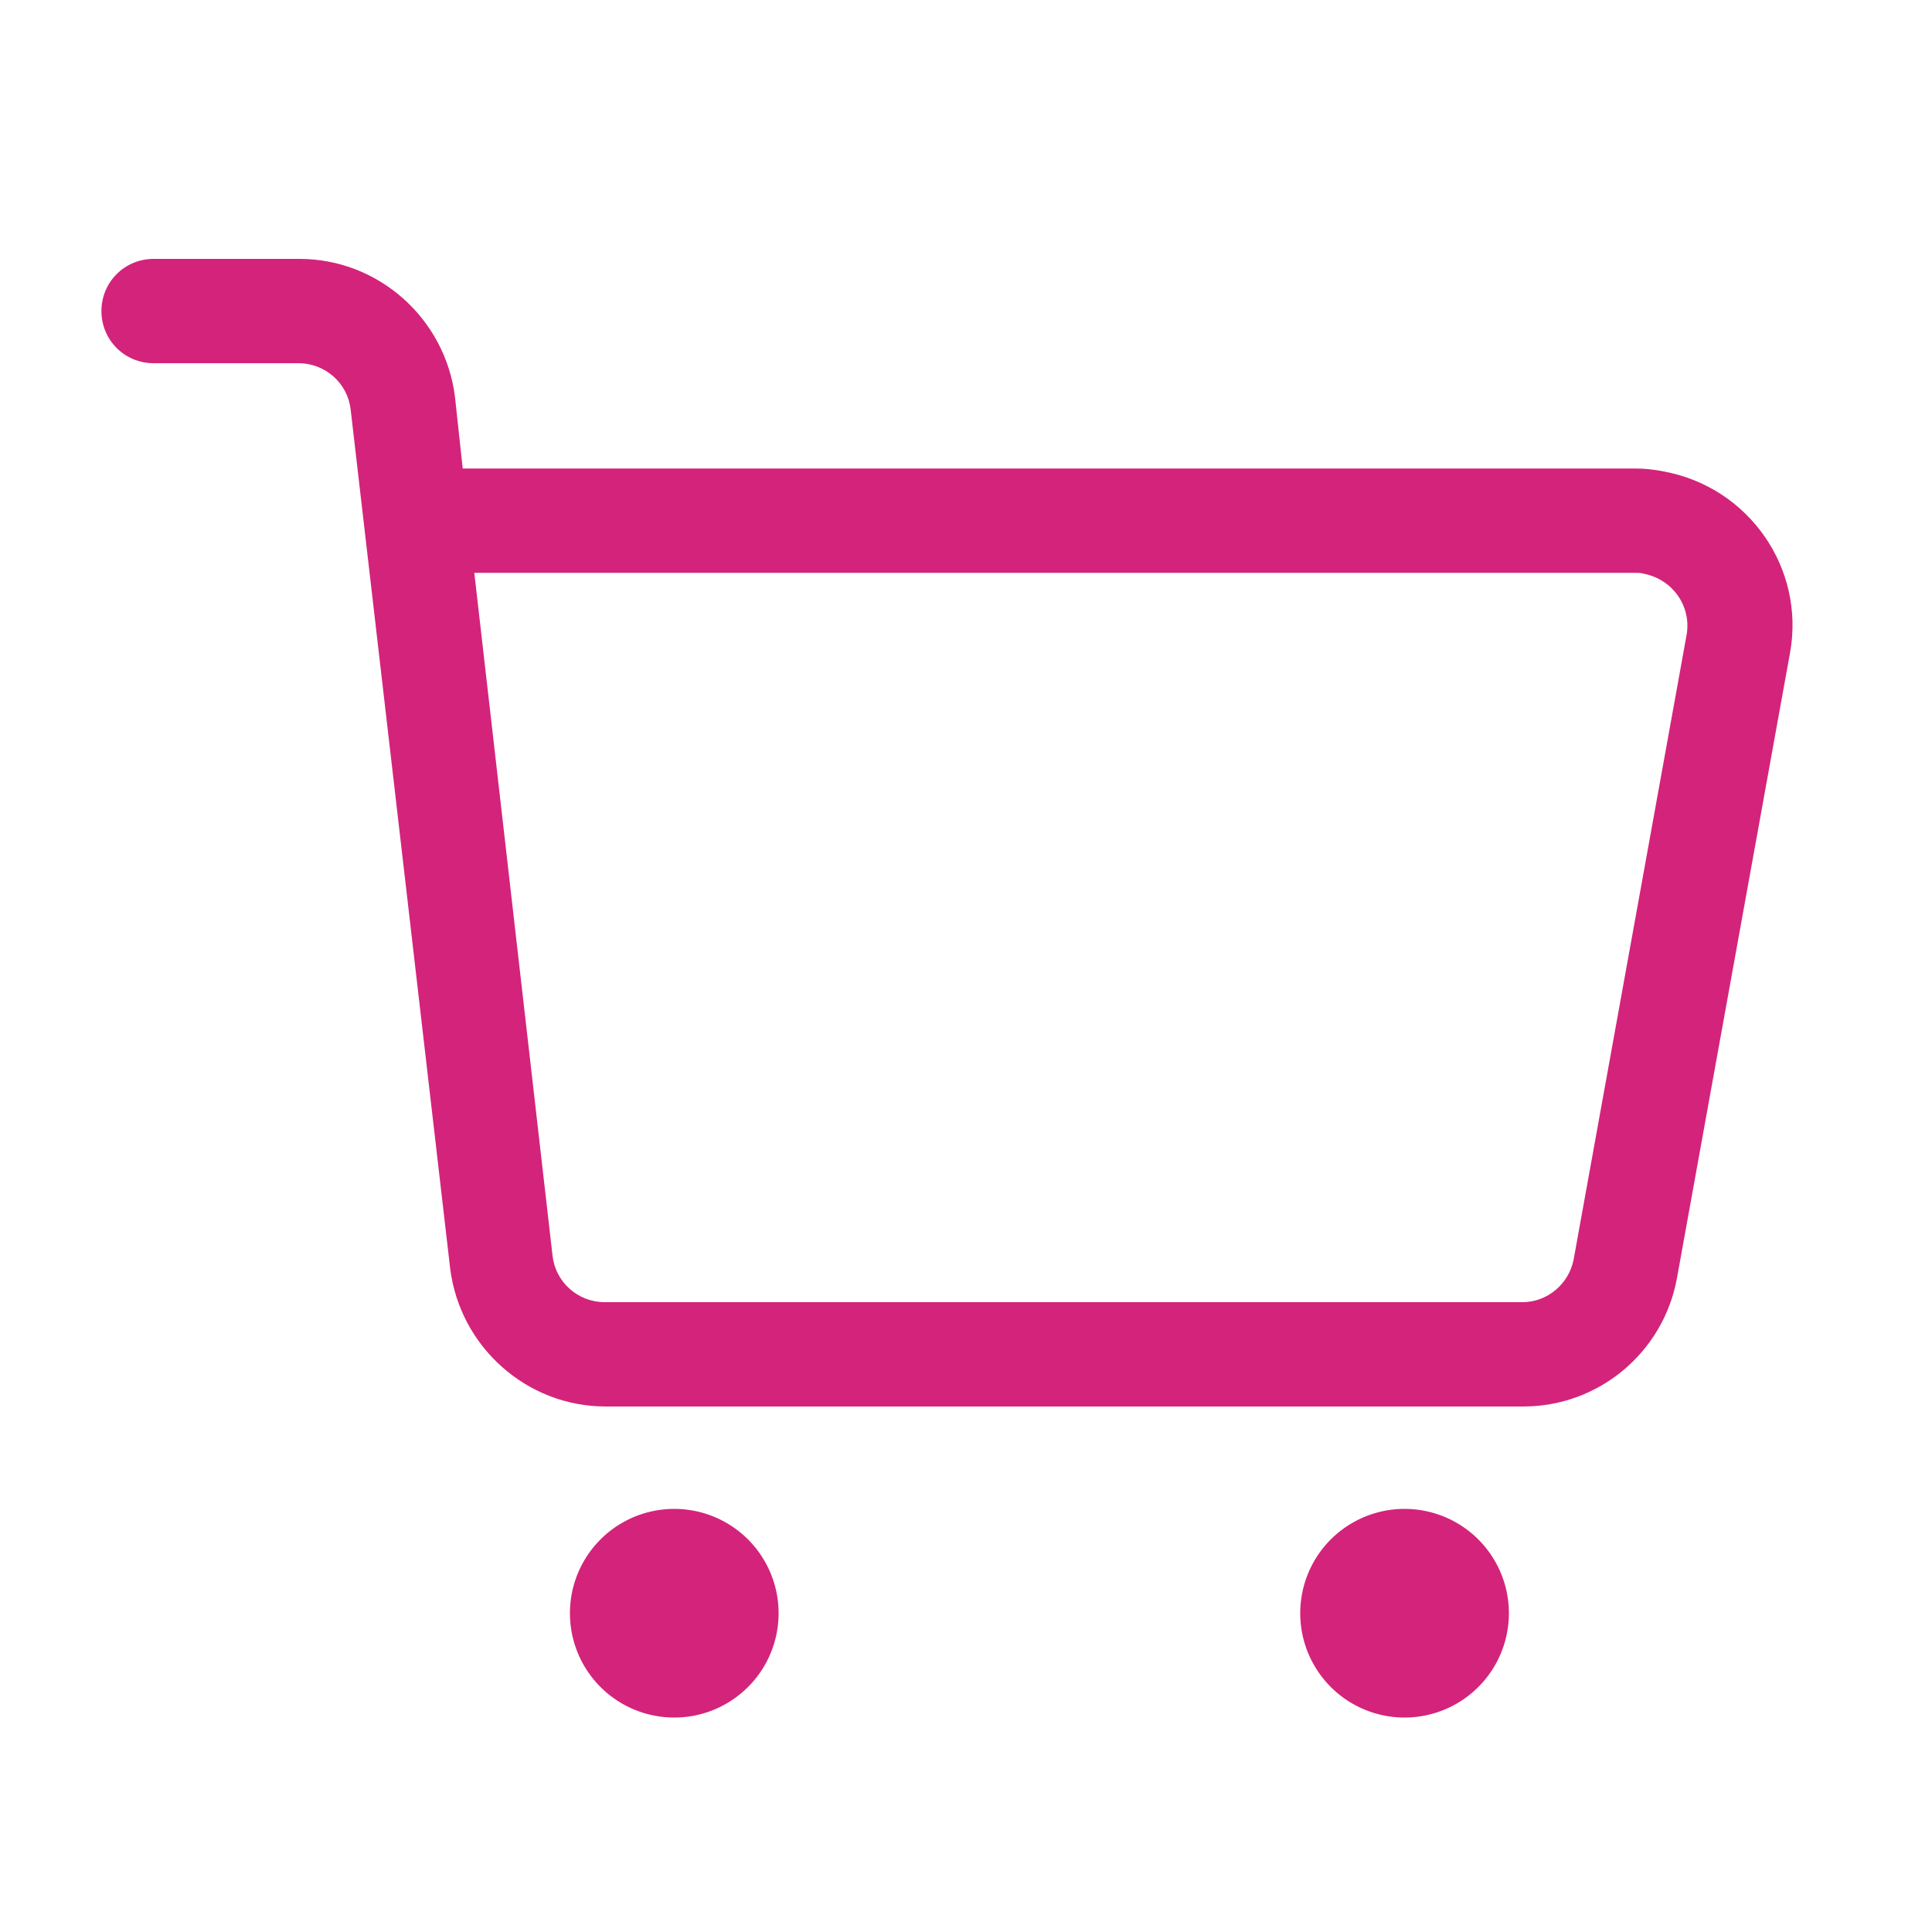 <?xml version="1.0" standalone="no"?><!DOCTYPE svg PUBLIC "-//W3C//DTD SVG 1.1//EN" "http://www.w3.org/Graphics/SVG/1.1/DTD/svg11.dtd"><svg t="1591025698217" class="icon" viewBox="0 0 1024 1024" version="1.1" xmlns="http://www.w3.org/2000/svg" p-id="1469" xmlns:xlink="http://www.w3.org/1999/xlink" width="32" height="32"><defs><style type="text/css"></style></defs><path d="M689.152 855.04a55.296 55.296 0 1 0 110.592 0 55.296 55.296 0 1 0-110.592 0Z" p-id="1470" fill="#d4237a"></path><path d="M302.08 855.04a55.296 55.296 0 1 0 110.592 0 55.296 55.296 0 1 0-110.592 0Z" p-id="1471" fill="#d4237a"></path><path d="M245.248 248.32h621.568c5.12 0 9.728 0.512 14.848 1.536 45.056 8.192 75.264 51.2 67.072 96.256l-59.904 331.264c-7.168 39.424-41.472 68.096-81.408 68.096h-486.4c-41.984 0-77.312-31.744-82.432-73.216L185.856 217.088c-1.536-13.824-13.312-24.576-27.648-24.576h-76.8c-15.36 0-27.648-12.288-27.648-27.648 0-15.36 12.288-27.648 27.648-27.648H158.72c41.984 0 77.312 31.744 82.432 73.216l4.096 37.888z m6.144 55.296l41.472 361.984c1.536 13.824 13.312 24.576 27.648 24.576h486.4c13.312 0 24.576-9.728 27.136-22.528l59.904-331.264c2.56-14.848-7.168-29.184-22.528-32.256-1.536-0.512-3.072-0.512-5.12-0.512H251.392z" p-id="1472" fill="#d4237a"></path></svg>